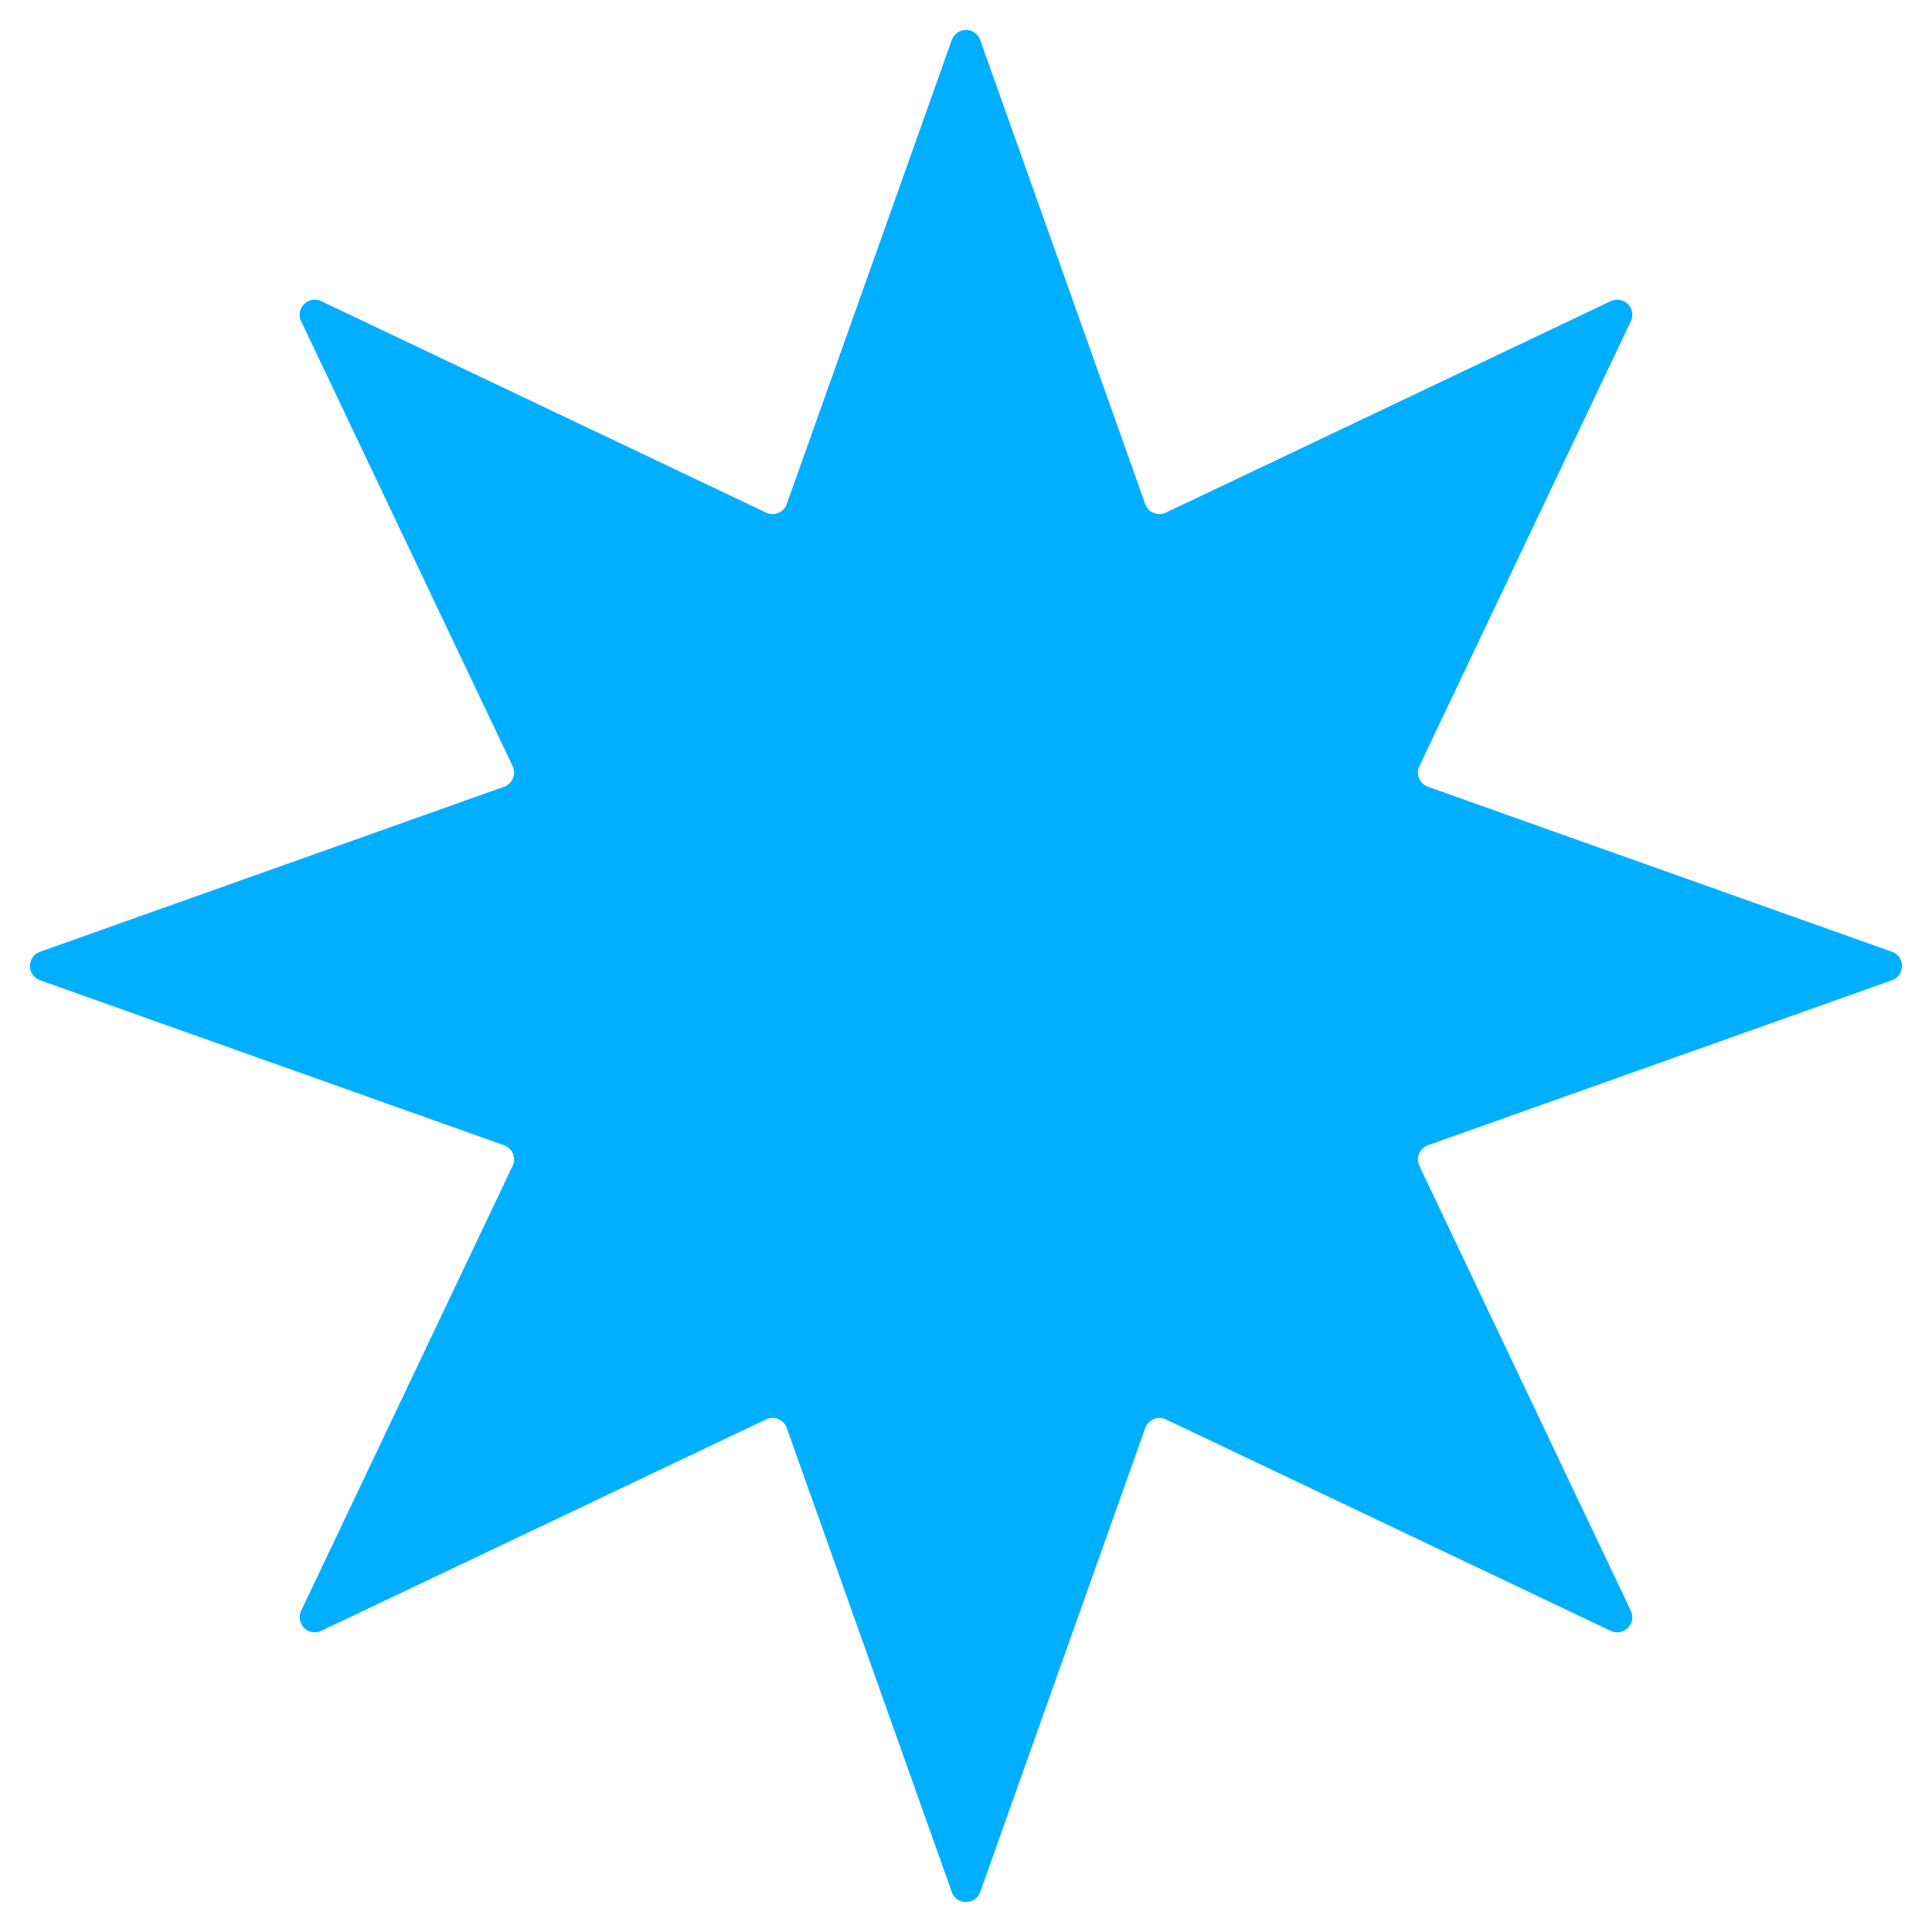 <svg xmlns="http://www.w3.org/2000/svg" viewBox="0 0 256 256">
    <path fill="#00AFFF" fill-rule="evenodd"
        d="M101.507 188.08 42.57 216.094a2 2 0 0 1-2.665-2.665l28.016-58.937a2 2 0 0 0-1.137-2.744L5.3 129.884a2 2 0 0 1 0-3.768l61.485-21.865a2 2 0 0 0 1.137-2.744L39.905 42.57a2 2 0 0 1 2.665-2.665l58.937 28.016a2 2 0 0 0 2.744-1.137L126.116 5.3a2 2 0 0 1 3.768 0l21.865 61.485a2 2 0 0 0 2.744 1.137l58.937-28.016a2 2 0 0 1 2.665 2.665l-28.016 58.937a2 2 0 0 0 1.137 2.744l61.485 21.865a2 2 0 0 1 0 3.768l-61.485 21.865a2 2 0 0 0-1.137 2.744l28.016 58.937a2 2 0 0 1-2.665 2.665l-58.937-28.016a2 2 0 0 0-2.744 1.137L129.884 250.7a2 2 0 0 1-3.768 0l-21.865-61.485a2 2 0 0 0-2.744-1.137Z" />
</svg>